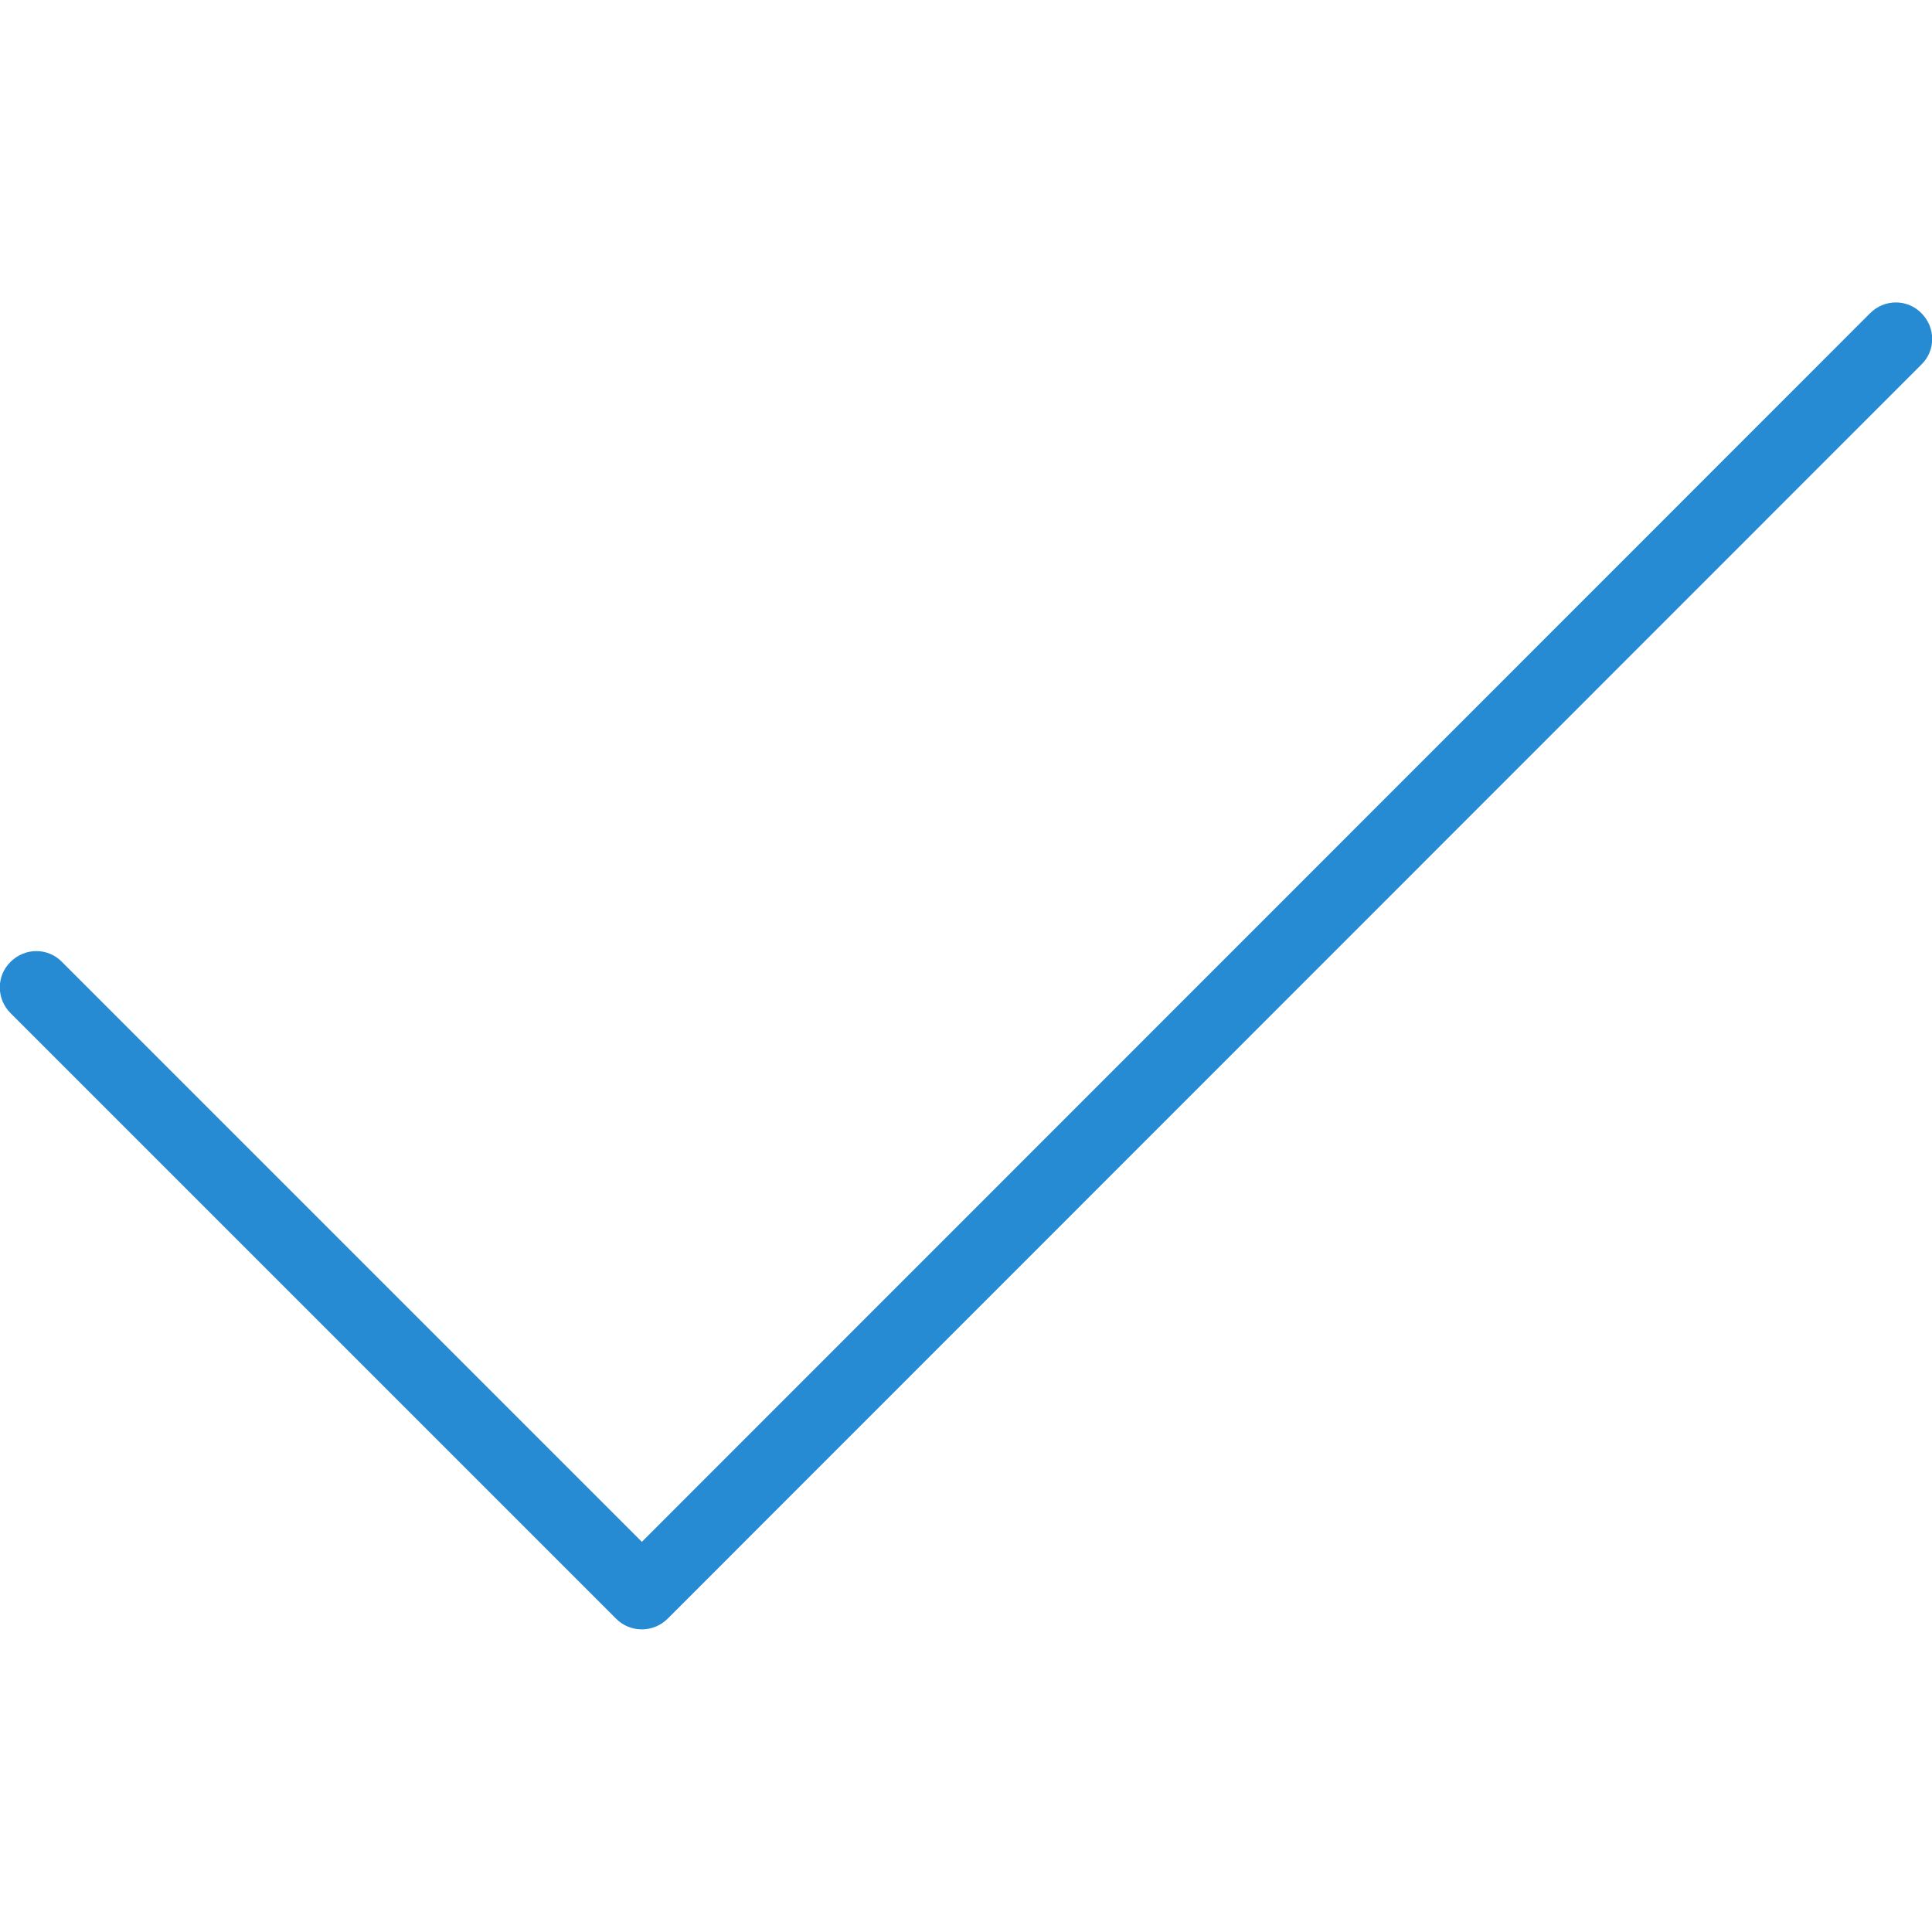<?xml version="1.0" ?><!DOCTYPE svg  PUBLIC '-//W3C//DTD SVG 1.1//EN'  'http://www.w3.org/Graphics/SVG/1.1/DTD/svg11.dtd'><svg enable-background="new 0 0 512 512" id="Layer_1" version="1.1" viewBox="0 0 512 512" xml:space="preserve" xmlns="http://www.w3.org/2000/svg" xmlns:xlink="http://www.w3.org/1999/xlink"><path d="M170.1,431.8c-2.6,0-5-1-6.8-2.8L2.8,268.5c-3.8-3.8-3.8-9.9,0-13.6c3.8-3.8,9.9-3.8,13.6,0l153.7,153.7  L495.6,83c3.8-3.8,9.9-3.8,13.6,0c3.8,3.8,3.8,9.9,0,13.6L176.9,429C175.1,430.8,172.6,431.8,170.1,431.8z" fill="#268bd2"/></svg>